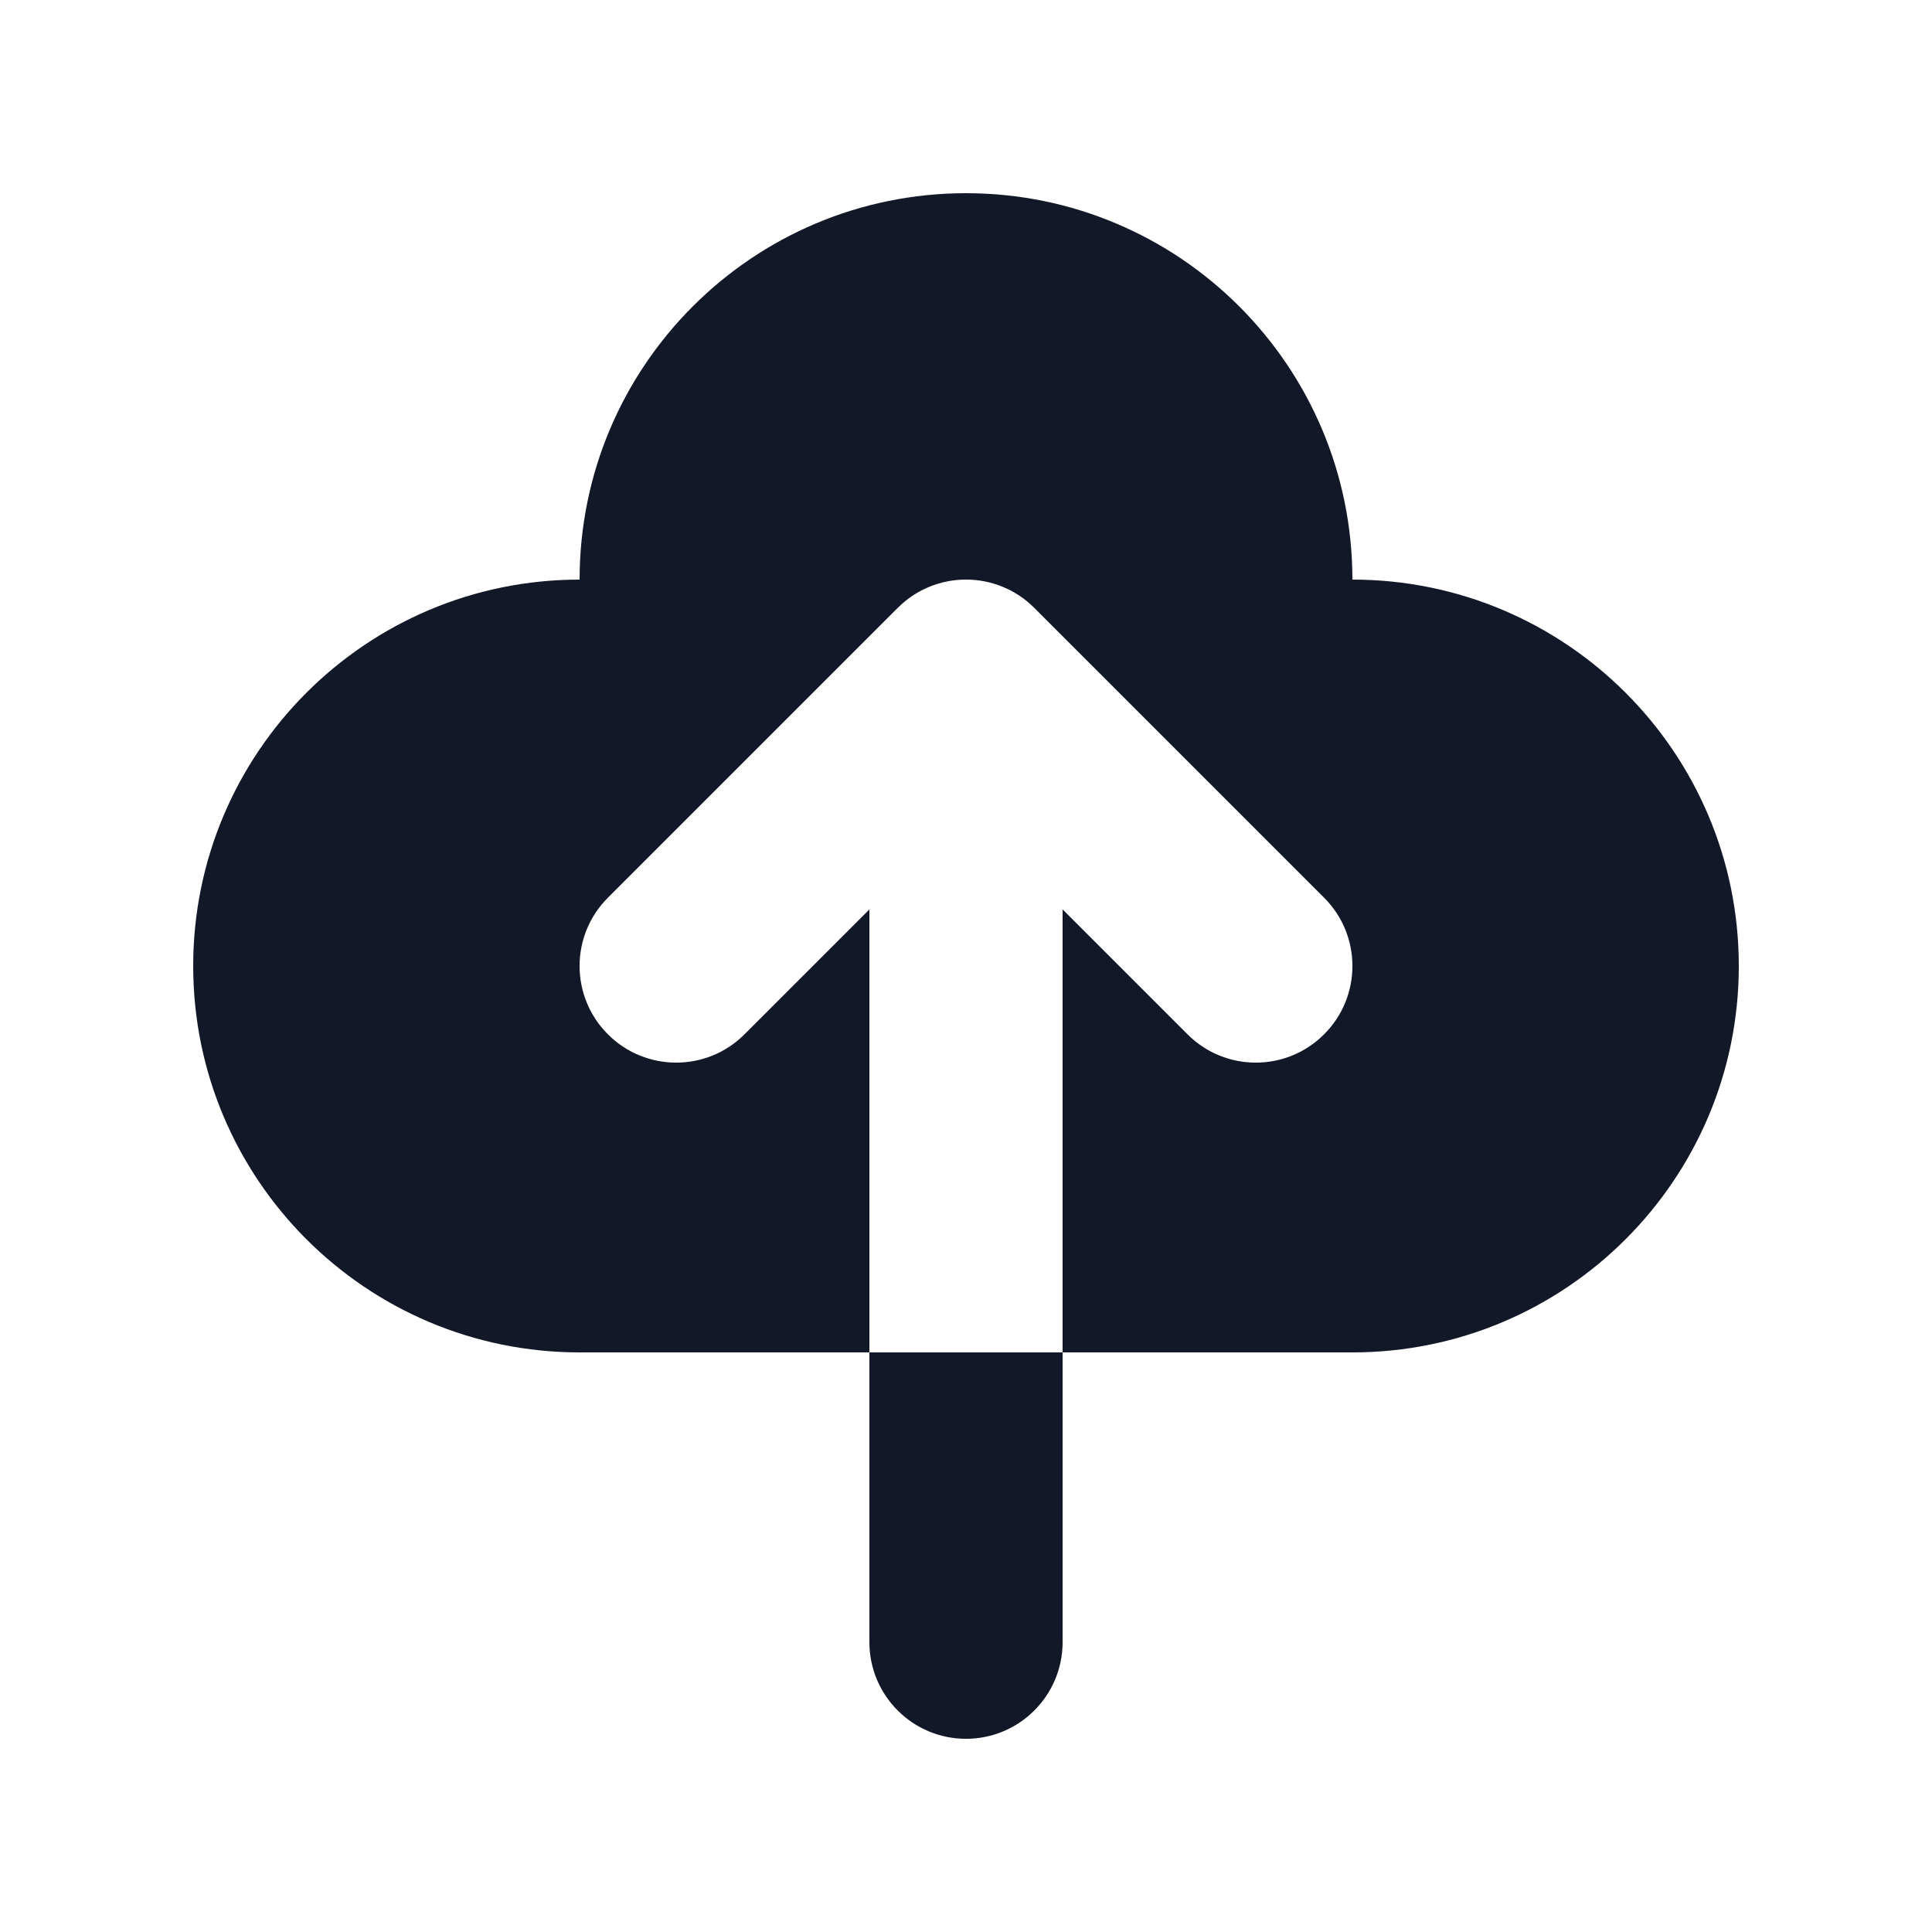 <svg width="20" height="20" viewBox="0 0 20 20" fill="none" xmlns="http://www.w3.org/2000/svg">
<path fill-rule="evenodd" clip-rule="evenodd" d="M2 10C2 12.209 3.791 14 6 14H9V17C9 17.552 9.448 18 10 18C10.552 18 11 17.552 11 17V14H14C16.209 14 18 12.209 18 10C18 7.791 16.209 6 14 6C14 3.791 12.209 2 10 2C7.791 2 6 3.791 6 6C3.791 6 2 7.791 2 10ZM11 14H9L9 9.414L7.707 10.707C7.317 11.098 6.683 11.098 6.293 10.707C5.902 10.317 5.902 9.683 6.293 9.293L9.293 6.293C9.683 5.902 10.317 5.902 10.707 6.293L13.707 9.293C14.098 9.683 14.098 10.317 13.707 10.707C13.317 11.098 12.683 11.098 12.293 10.707L11 9.414V14Z" fill="#111827"/>
</svg>
